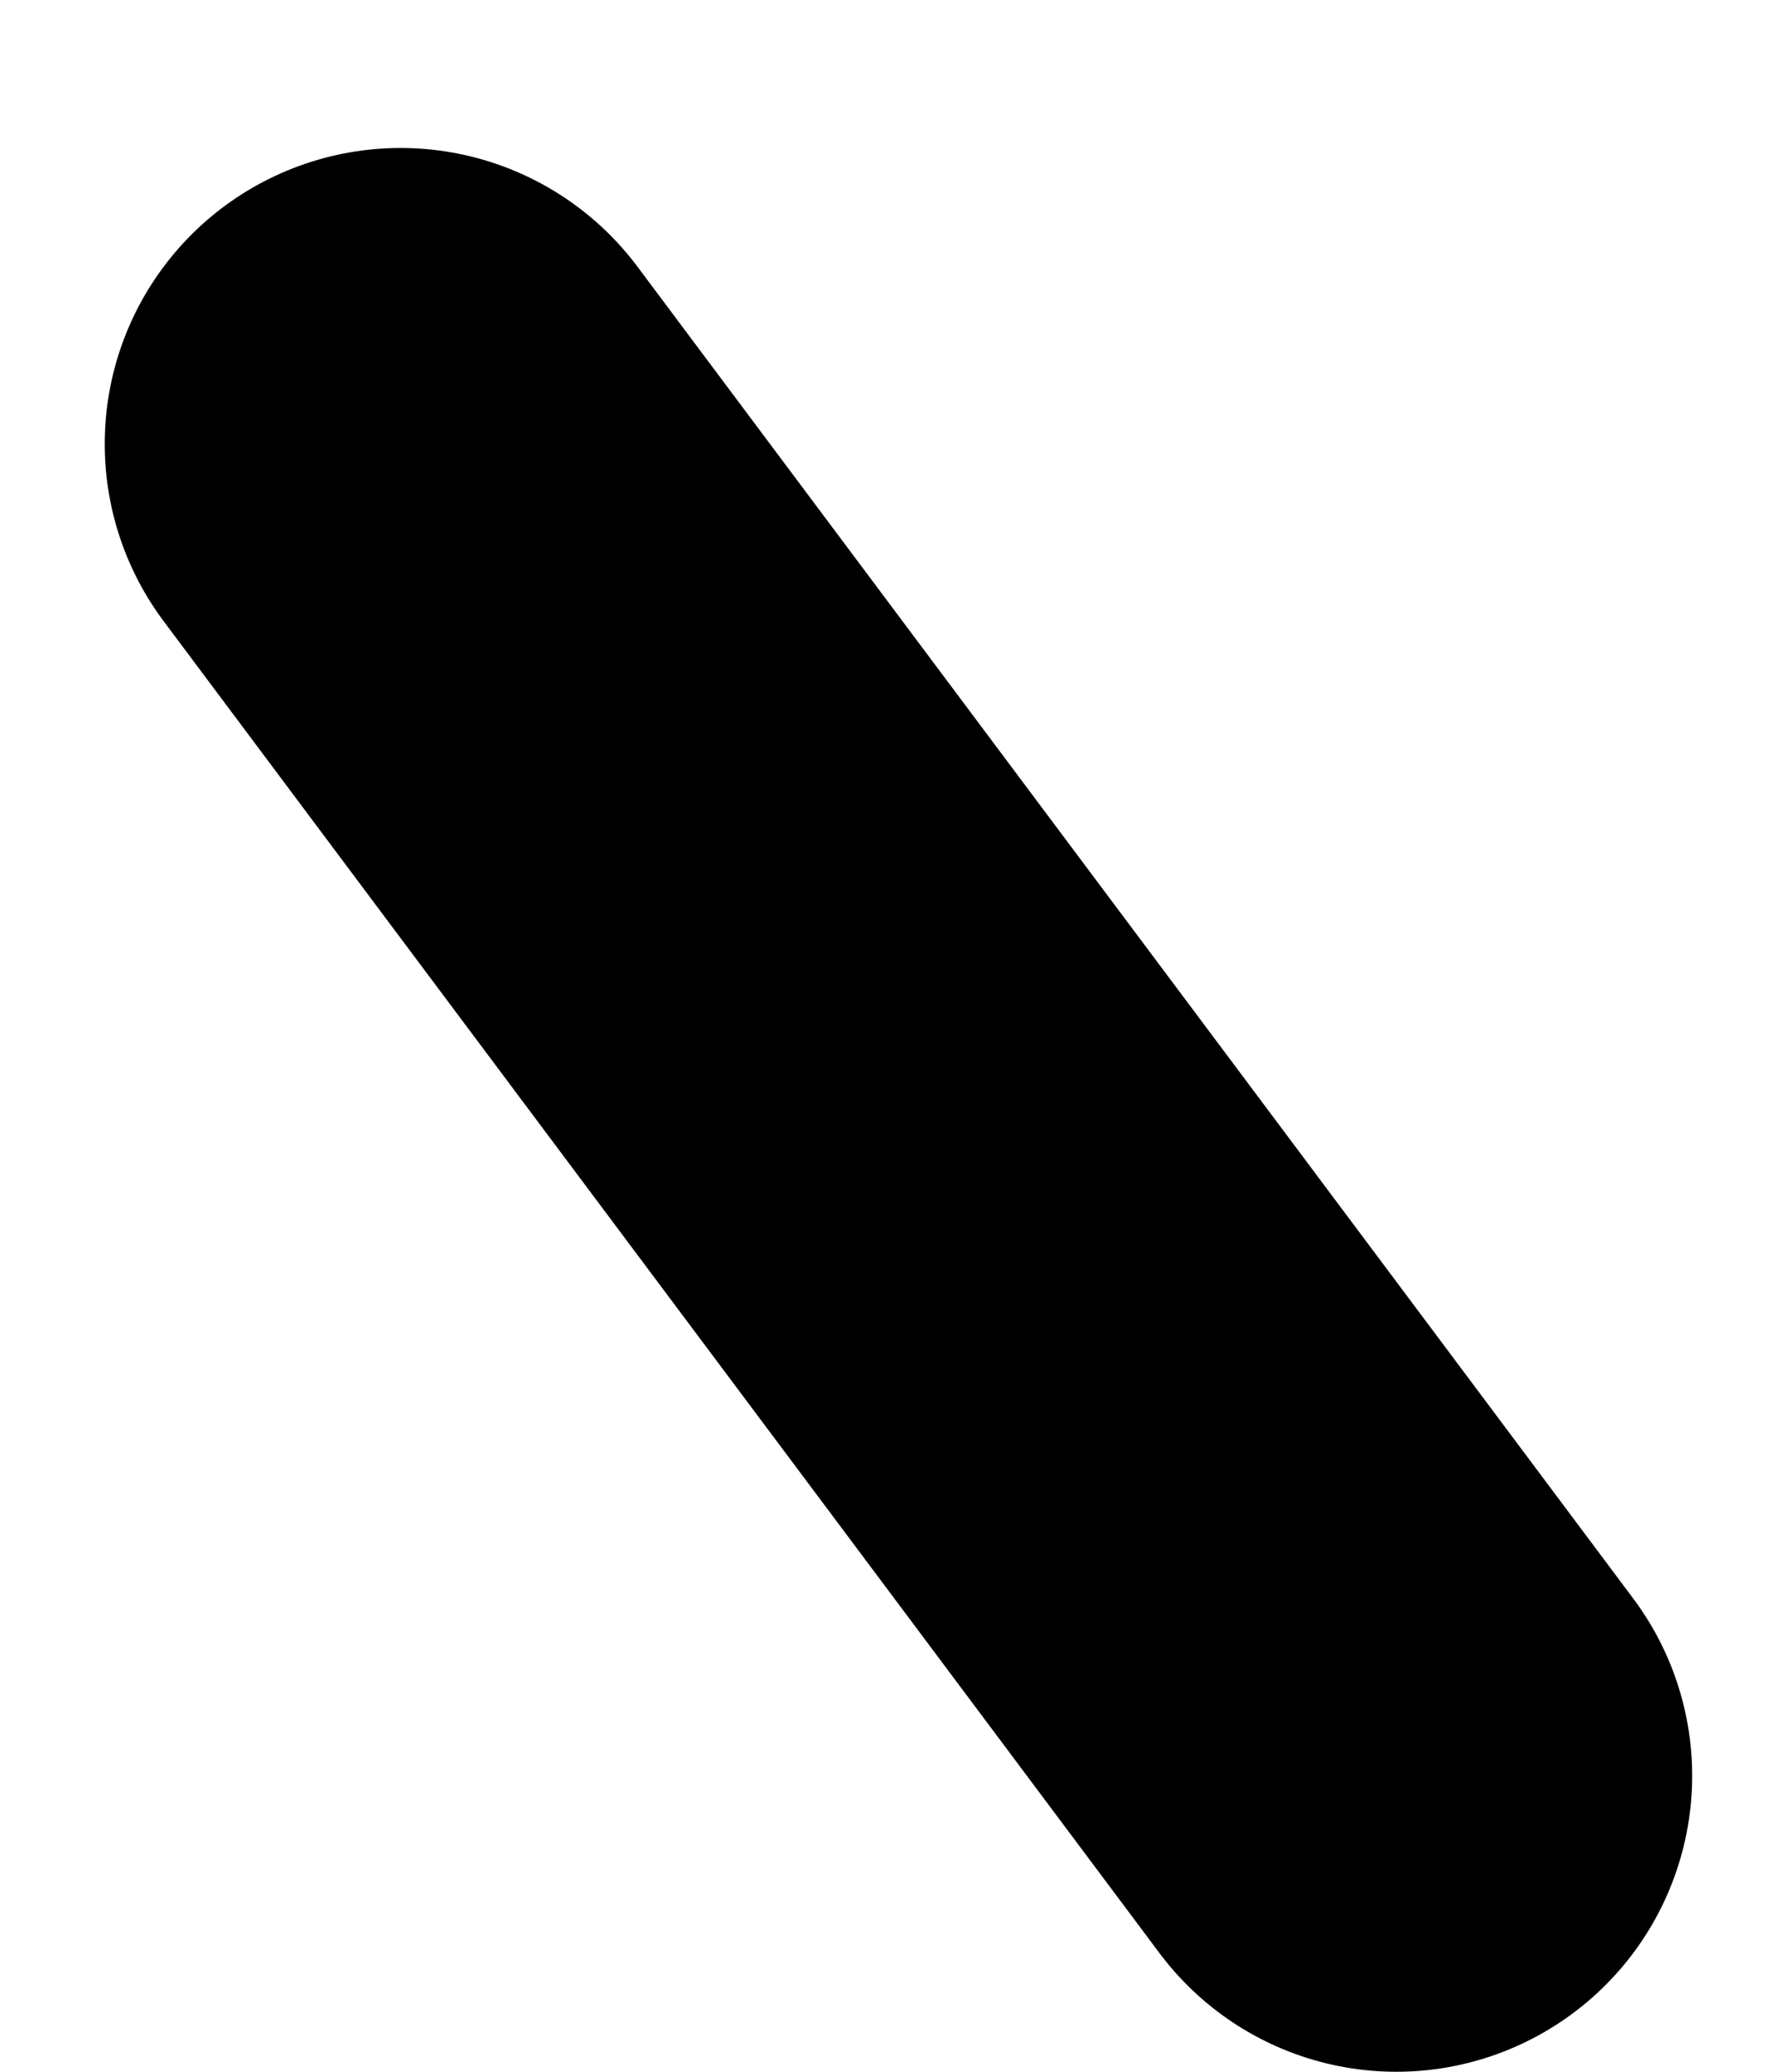 <svg width="6" height="7" viewBox="0 0 6 7" fill="none" xmlns="http://www.w3.org/2000/svg">
<path id="Vector 289" d="M1.354 1.5L4.72 6" stroke="black" stroke-width="2" stroke-linecap="round"/>
</svg>
